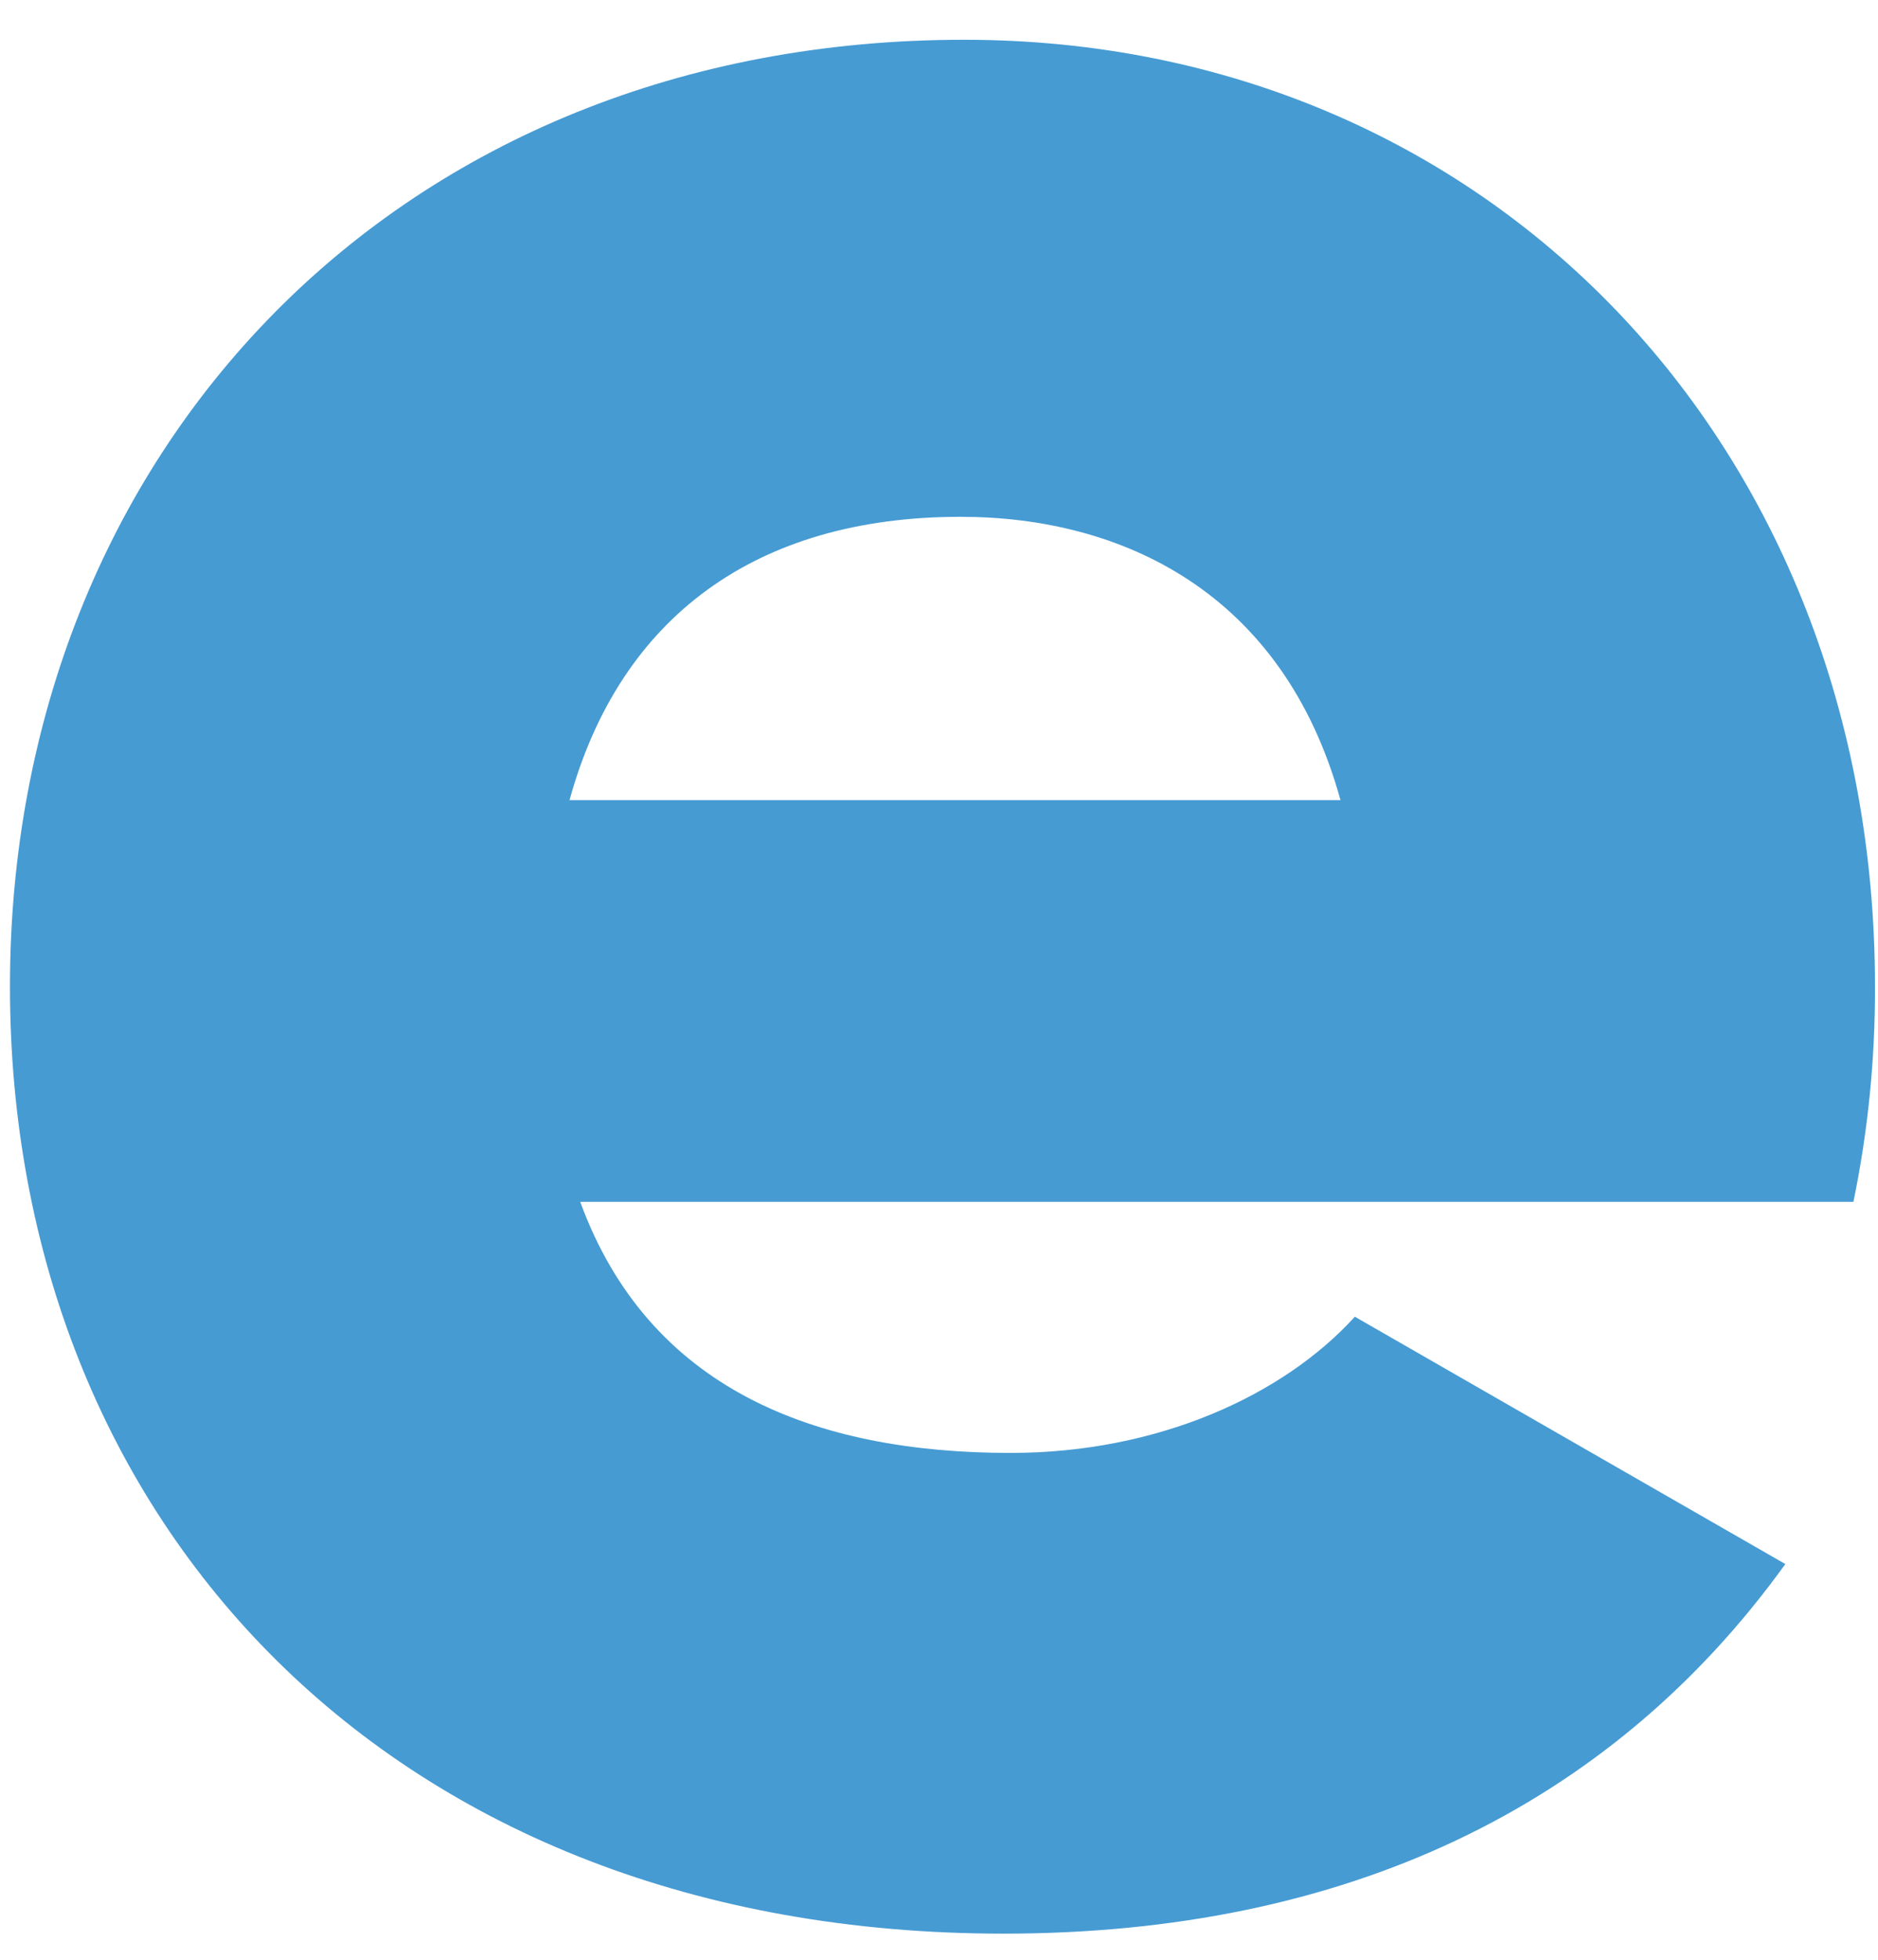 <svg width="23" height="24" viewBox="0 0 23 24" fill="none" xmlns="http://www.w3.org/2000/svg">
<path d="M12.377 17.793C14.179 17.793 15.715 17.091 16.593 16.125L21.865 19.154C19.713 22.141 16.463 23.68 12.289 23.68C4.779 23.68 0.122 18.628 0.122 12.082C0.122 5.537 4.867 0.487 11.806 0.487C18.22 0.487 22.963 5.449 22.963 12.081C22.966 12.967 22.878 13.85 22.699 14.718H7.106C7.941 17.003 9.969 17.793 12.377 17.793ZM16.417 9.799C15.715 7.252 13.739 6.329 11.763 6.329C9.258 6.329 7.59 7.561 6.975 9.799H16.417Z" fill="#469BD3"/>
</svg>
